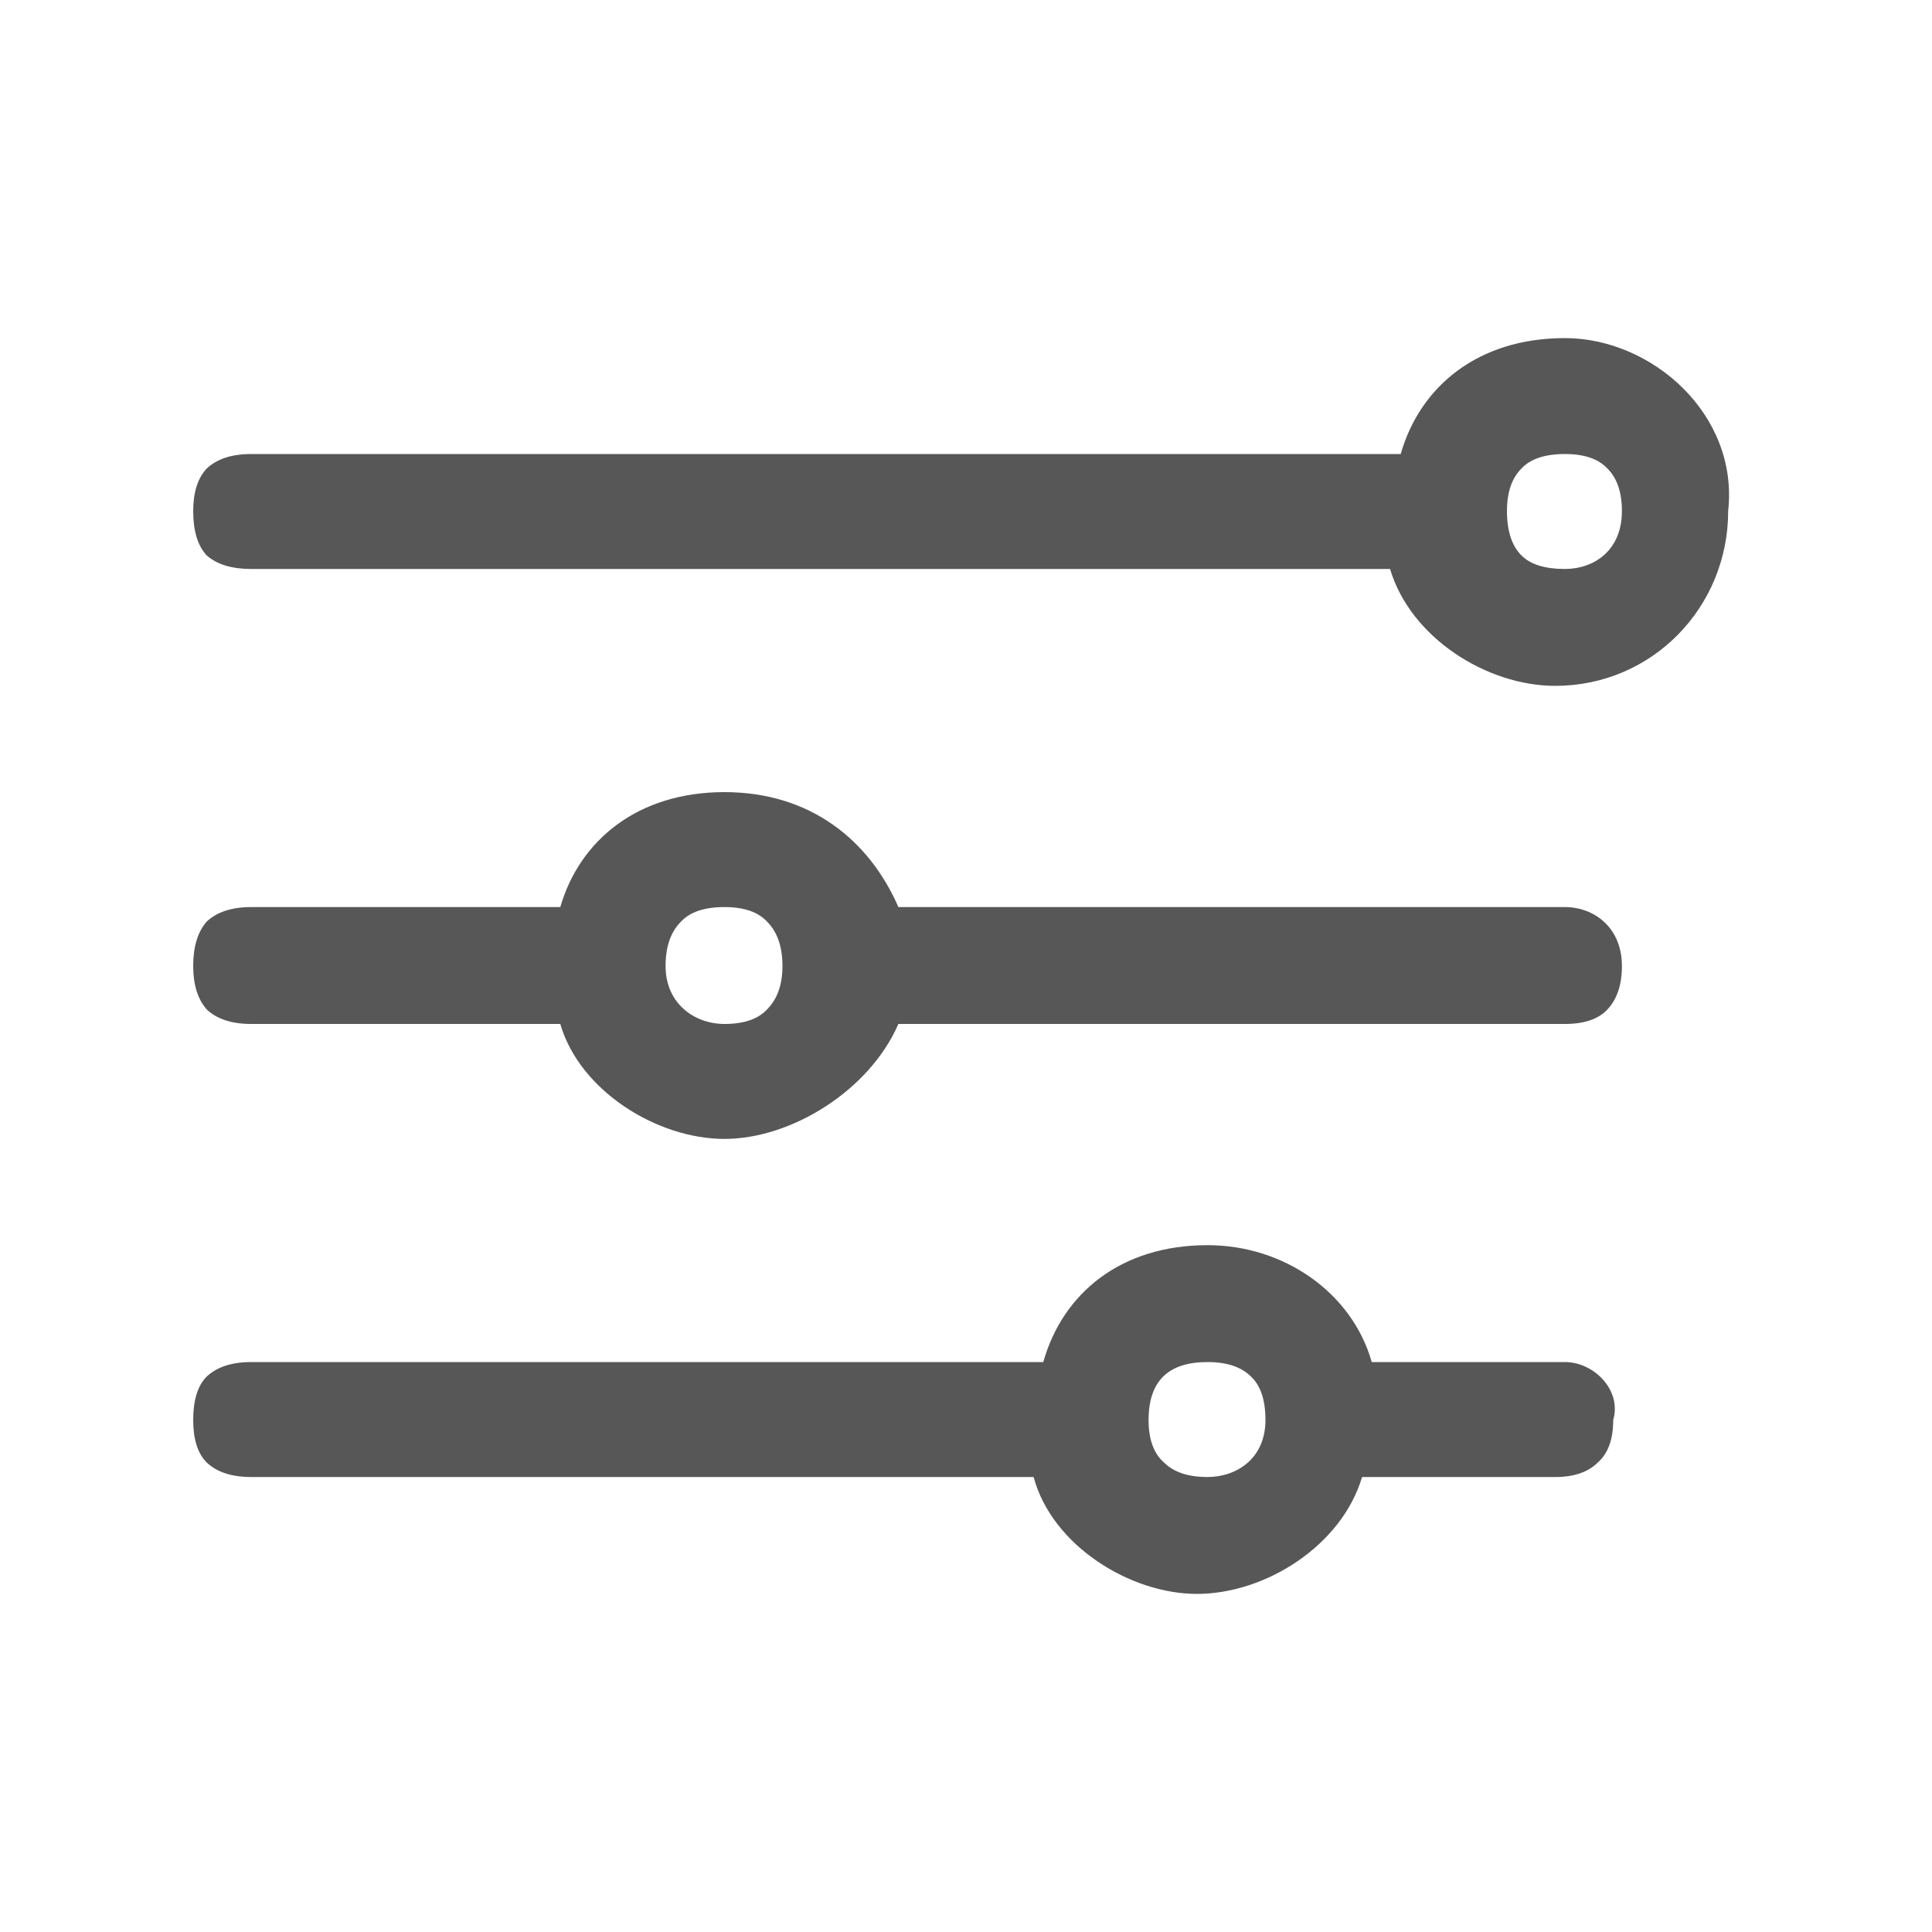<svg width="20" height="20" viewBox="0 0 20 20" fill="none" xmlns="http://www.w3.org/2000/svg" xmlns:xlink="http://www.w3.org/1999/xlink">
	<defs>
		<clipPath id="clip3343_7086">
			<rect id="filter_icon" rx="0" width="19" height="19" transform="translate(0.5 0.5)" fill="white" fill-opacity="0"/>
		</clipPath>
	</defs>
	<g clip-path="url(#clip3343_7086)">
		<path id="Vector" d="M16.2 3.5C15.3 3.5 14.7 4 14.5 4.7L2.6 4.7Q2.3 4.7 2.14 4.85Q2 5 2 5.29Q2 5.6 2.14 5.75Q2.3 5.89 2.6 5.89L14.39 5.89C14.6 6.6 15.39 7.1 16.1 7.1C17.1 7.1 17.89 6.29 17.89 5.29C18 4.29 17.1 3.5 16.2 3.5ZM16.2 5.89Q15.89 5.89 15.75 5.75Q15.6 5.6 15.6 5.29Q15.6 5 15.75 4.85Q15.89 4.7 16.2 4.7Q16.5 4.7 16.64 4.85Q16.79 5 16.79 5.29C16.79 5.7 16.5 5.89 16.2 5.89ZM16.2 9.39L9.3 9.39C9 8.7 8.39 8.2 7.5 8.2C6.6 8.2 6 8.7 5.8 9.39L2.6 9.39Q2.3 9.39 2.14 9.54Q2 9.7 2 10Q2 10.29 2.14 10.45Q2.3 10.6 2.6 10.6L5.8 10.6C6 11.29 6.8 11.79 7.5 11.79C8.19 11.79 9 11.29 9.3 10.6L16.2 10.6Q16.5 10.6 16.64 10.45Q16.79 10.29 16.79 10C16.79 9.6 16.5 9.39 16.2 9.39ZM7.5 10.6C7.19 10.6 6.89 10.39 6.89 10Q6.89 9.7 7.05 9.54Q7.19 9.39 7.5 9.39Q7.8 9.39 7.94 9.54Q8.1 9.7 8.1 10Q8.1 10.29 7.94 10.45Q7.8 10.6 7.5 10.6ZM14.2 14.1L16.2 14.1C16.5 14.1 16.79 14.39 16.7 14.7Q16.7 15 16.54 15.14Q16.39 15.29 16.1 15.29L14.1 15.29C13.89 16 13.1 16.5 12.39 16.5C11.7 16.5 10.89 16 10.7 15.29L2.6 15.29Q2.3 15.29 2.14 15.14Q2 15 2 14.7Q2 14.39 2.14 14.25Q2.3 14.1 2.6 14.1L10.8 14.1C11 13.39 11.6 12.89 12.5 12.89C13.3 12.89 14 13.39 14.2 14.1ZM12.05 15.14Q12.2 15.29 12.5 15.29C12.8 15.29 13.1 15.1 13.1 14.7Q13.1 14.39 12.95 14.25Q12.8 14.1 12.5 14.1C12.1 14.1 11.89 14.29 11.89 14.7Q11.89 15 12.05 15.14Z" fill="#575757" fill-opacity="1" fill-rule="evenodd"/>
	</g>
</svg>
